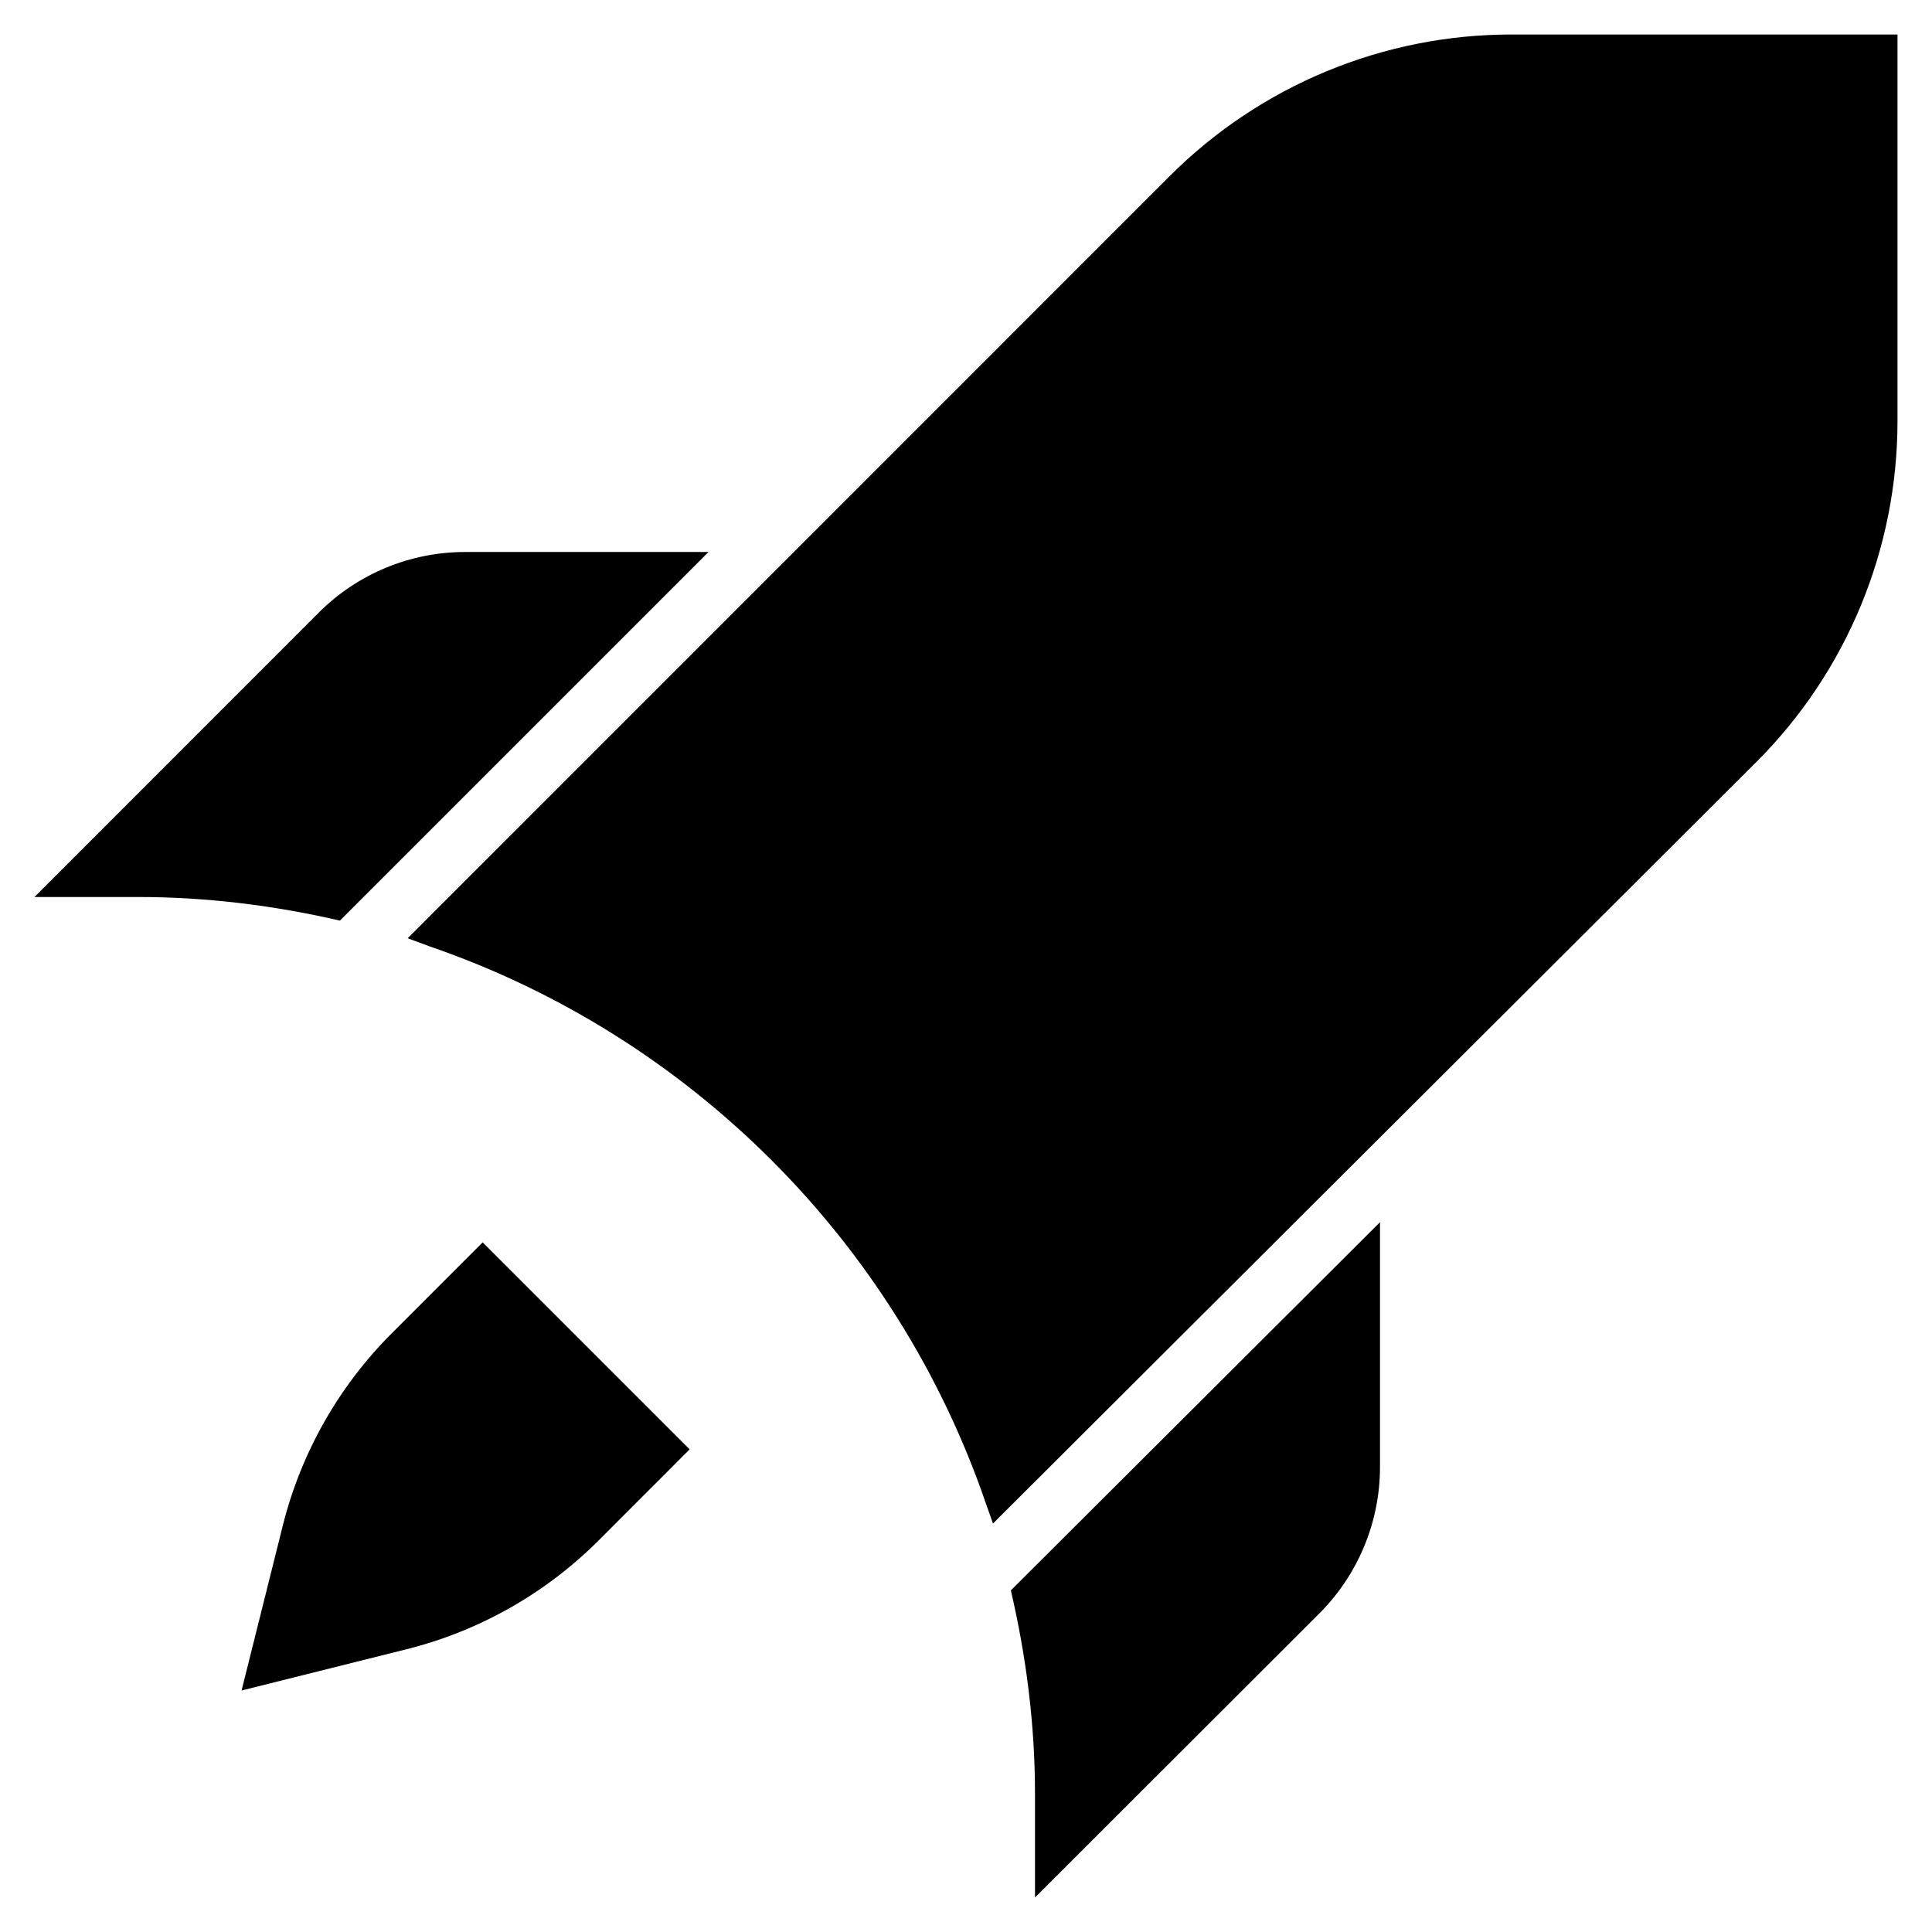 <?xml version="1.0" encoding="UTF-8"?>
<svg width="28px" height="28px" viewBox="0 0 28 28" version="1.1" xmlns="http://www.w3.org/2000/svg" xmlns:xlink="http://www.w3.org/1999/xlink">
    <!-- Generator: Sketch 44 (41411) - http://www.bohemiancoding.com/sketch -->
    <title>Group</title>
    <desc>Created with Sketch.</desc>
    <defs></defs>
    <g id="Rocket" stroke="none" stroke-width="1" fill="none" fill-rule="evenodd">
        <g id="noun_752272_cc" transform="translate(0, -1)" fill="#000000">
            <g id="Group" transform="translate(0, 0.638)">
                <path d="M6.74,8.362 C5.944,8.362 5.182,8.678 4.619,9.241 L0.5,13.362 L2,13.362 C3.007,13.362 3.985,13.487 4.926,13.704 L10.268,8.362 L6.74,8.362 Z" id="Shape"></path>
                <path d="M20,18.075 L14.65,23.411 C14.871,24.361 15,25.345 15,26.362 L15,27.862 L19.121,23.745 C19.684,23.182 20,22.418 20,21.622 L20,18.075 Z" id="Shape"></path>
                <path d="M21.902,0.862 C20.046,0.862 18.266,1.601 16.953,2.913 L5.908,13.96 L6.225,14.077 C10.001,15.376 12.984,18.36 14.283,22.136 L14.391,22.442 L25.451,11.409 C26.765,10.098 27.5,8.318 27.5,6.462 L27.5,0.862 L21.902,0.862 Z" id="Shape"></path>
                <path d="M9.995,21.367 L8.676,22.687 C7.907,23.456 6.943,24.002 5.888,24.265 L3.501,24.862 L4.098,22.474 C4.361,21.42 4.907,20.456 5.676,19.687 L6.995,18.367" id="Shape"></path>
            </g>
        </g>
    </g>
</svg>